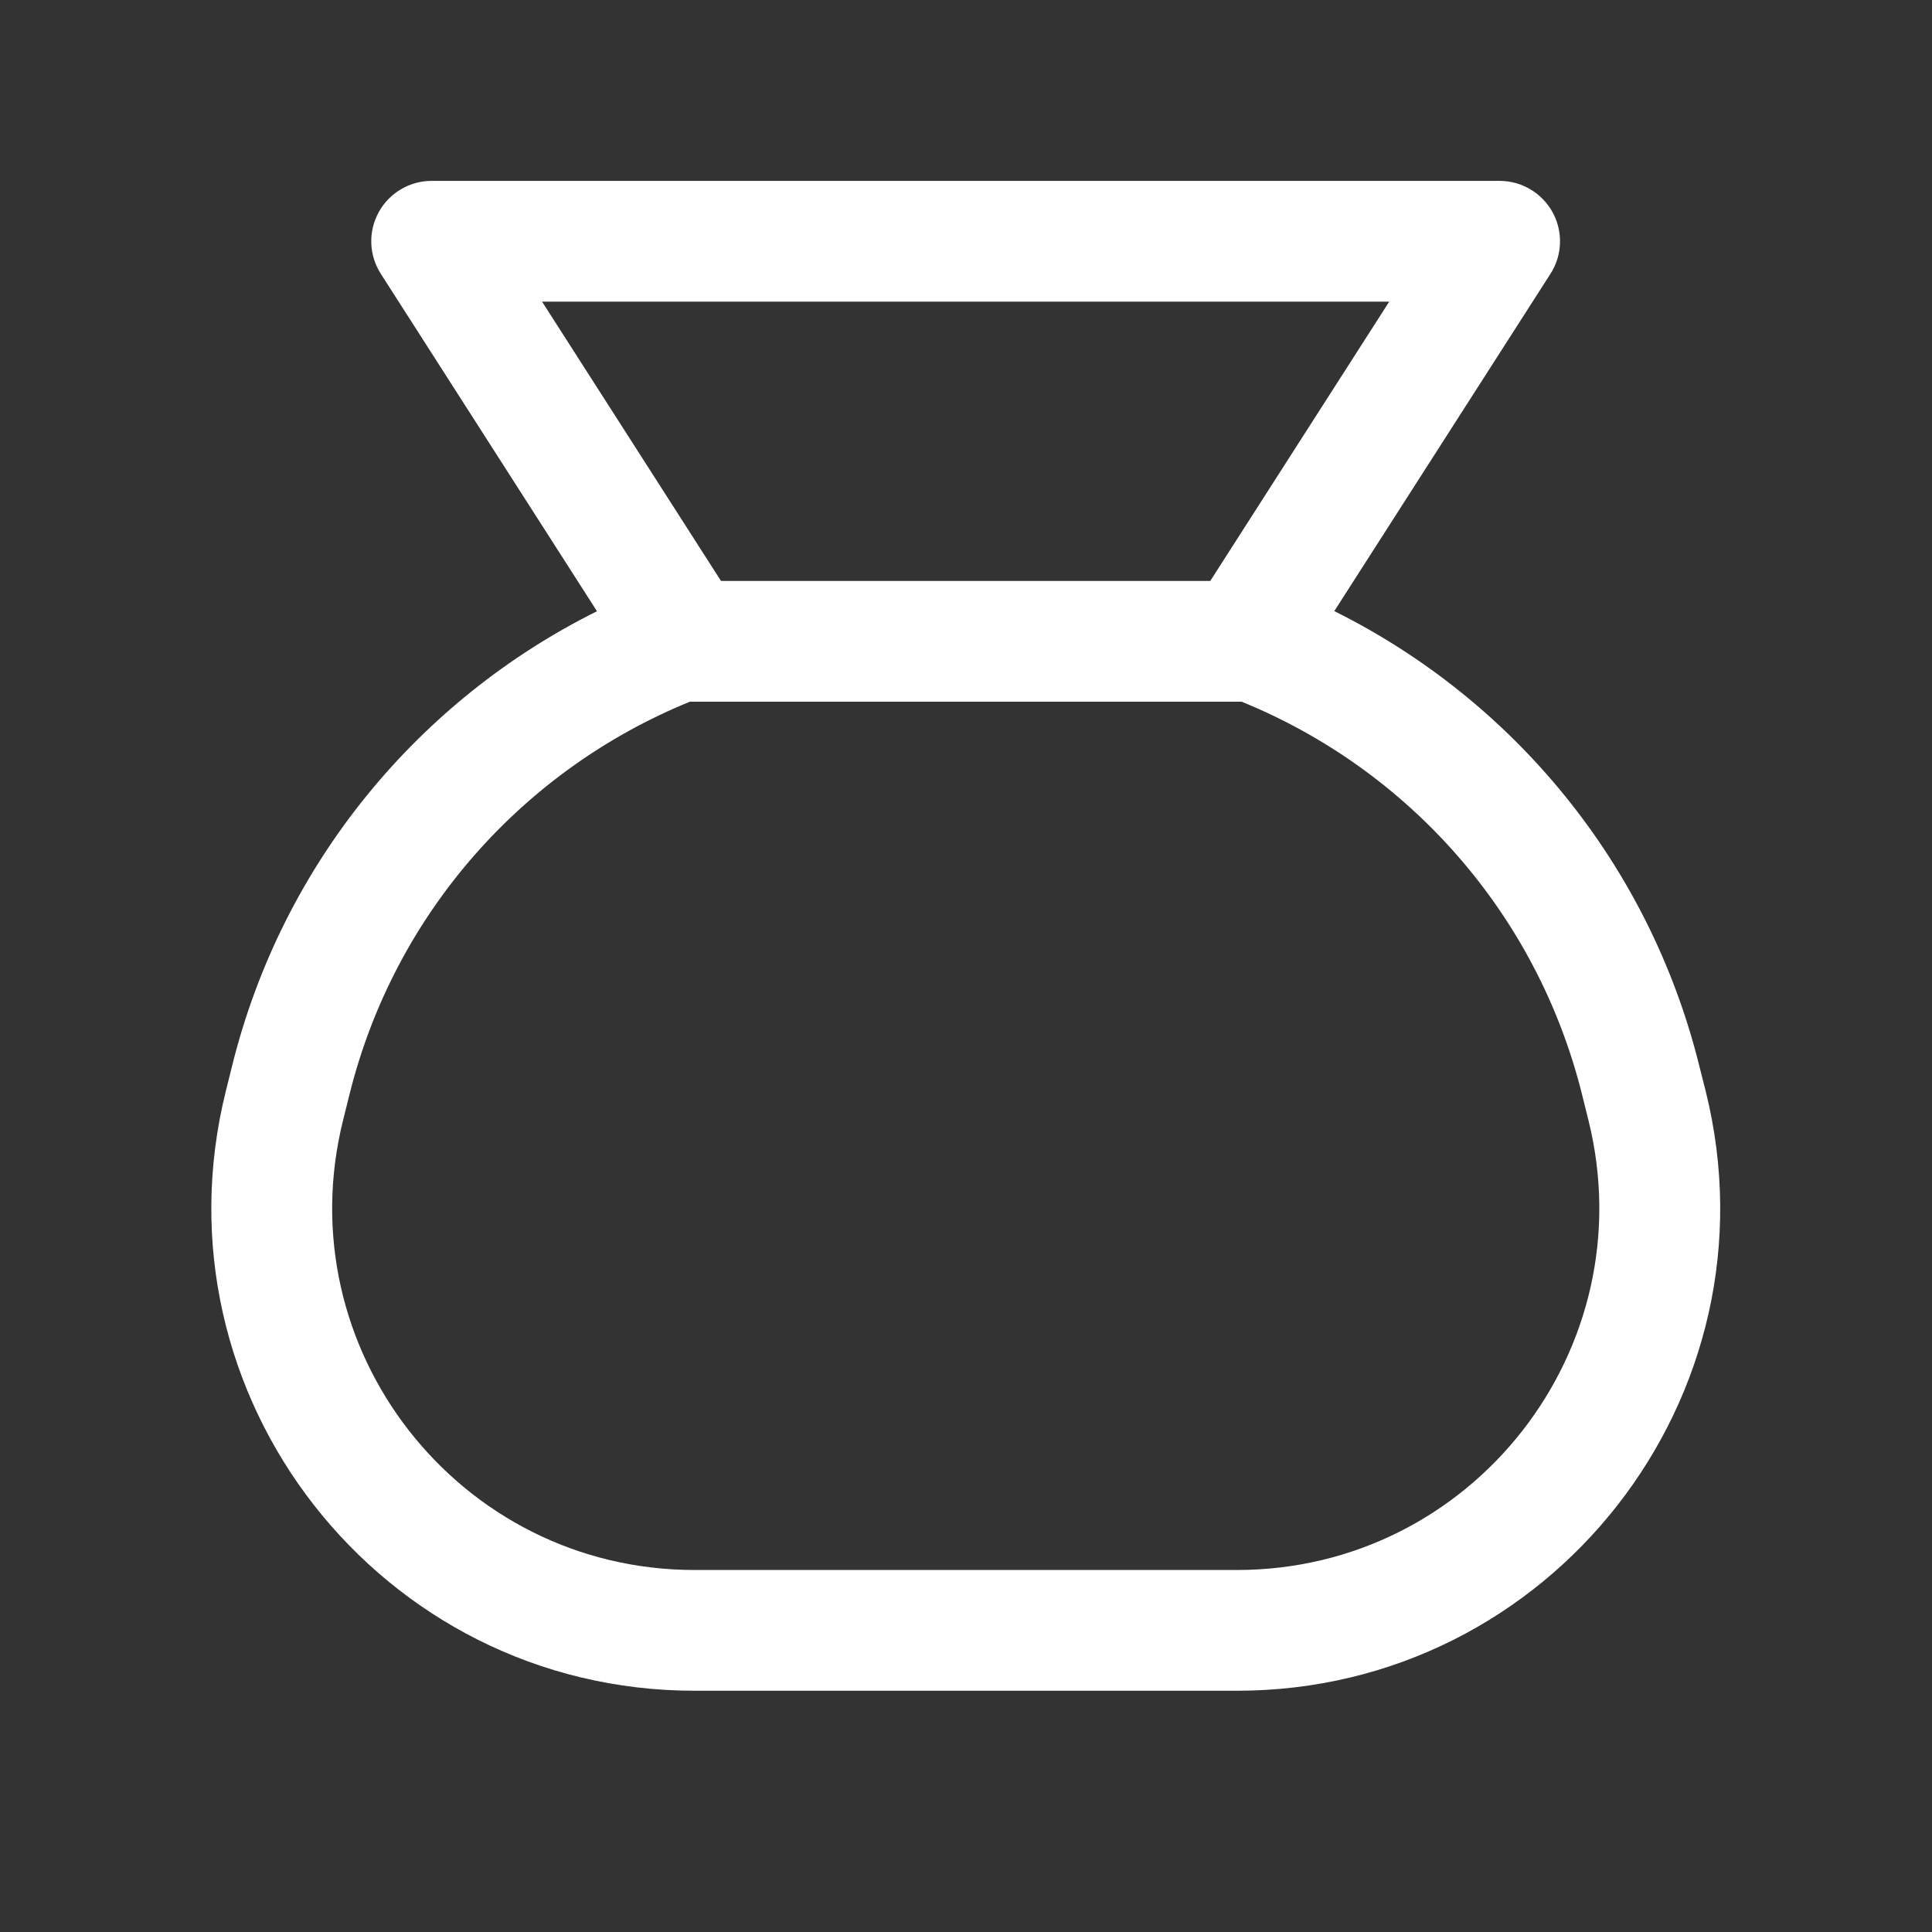 <svg width="16" height="16" viewBox="0 0 16 16" fill="none" xmlns="http://www.w3.org/2000/svg">
<rect x="0" y="0" width="16" height="16" fill="#333333" stroke="none"/>
<path fill-rule="evenodd" clip-rule="evenodd" d="M3.574 1.498C3.392 1.498 3.223 1.598 3.136 1.758C3.048 1.919 3.055 2.114 3.154 2.268L4.944 5.062C3.472 5.794 2.34 7.145 1.923 8.824L1.87 9.037C1.243 11.56 3.152 14.002 5.752 14.002H10.244C12.844 14.002 14.753 11.56 14.126 9.037L14.072 8.824C13.655 7.145 12.523 5.793 11.05 5.061L12.84 2.268C12.939 2.114 12.946 1.919 12.858 1.758C12.77 1.598 12.602 1.498 12.419 1.498H3.574ZM5.971 4.811L4.489 2.498H11.505L10.023 4.811H5.971ZM5.714 5.811C4.34 6.37 3.268 7.558 2.894 9.065L2.841 9.278C2.37 11.171 3.802 13.002 5.752 13.002H10.244C12.194 13.002 13.625 11.171 13.155 9.278L13.102 9.065C12.727 7.558 11.656 6.37 10.282 5.811H5.714Z" fill="white"/>
</svg>
